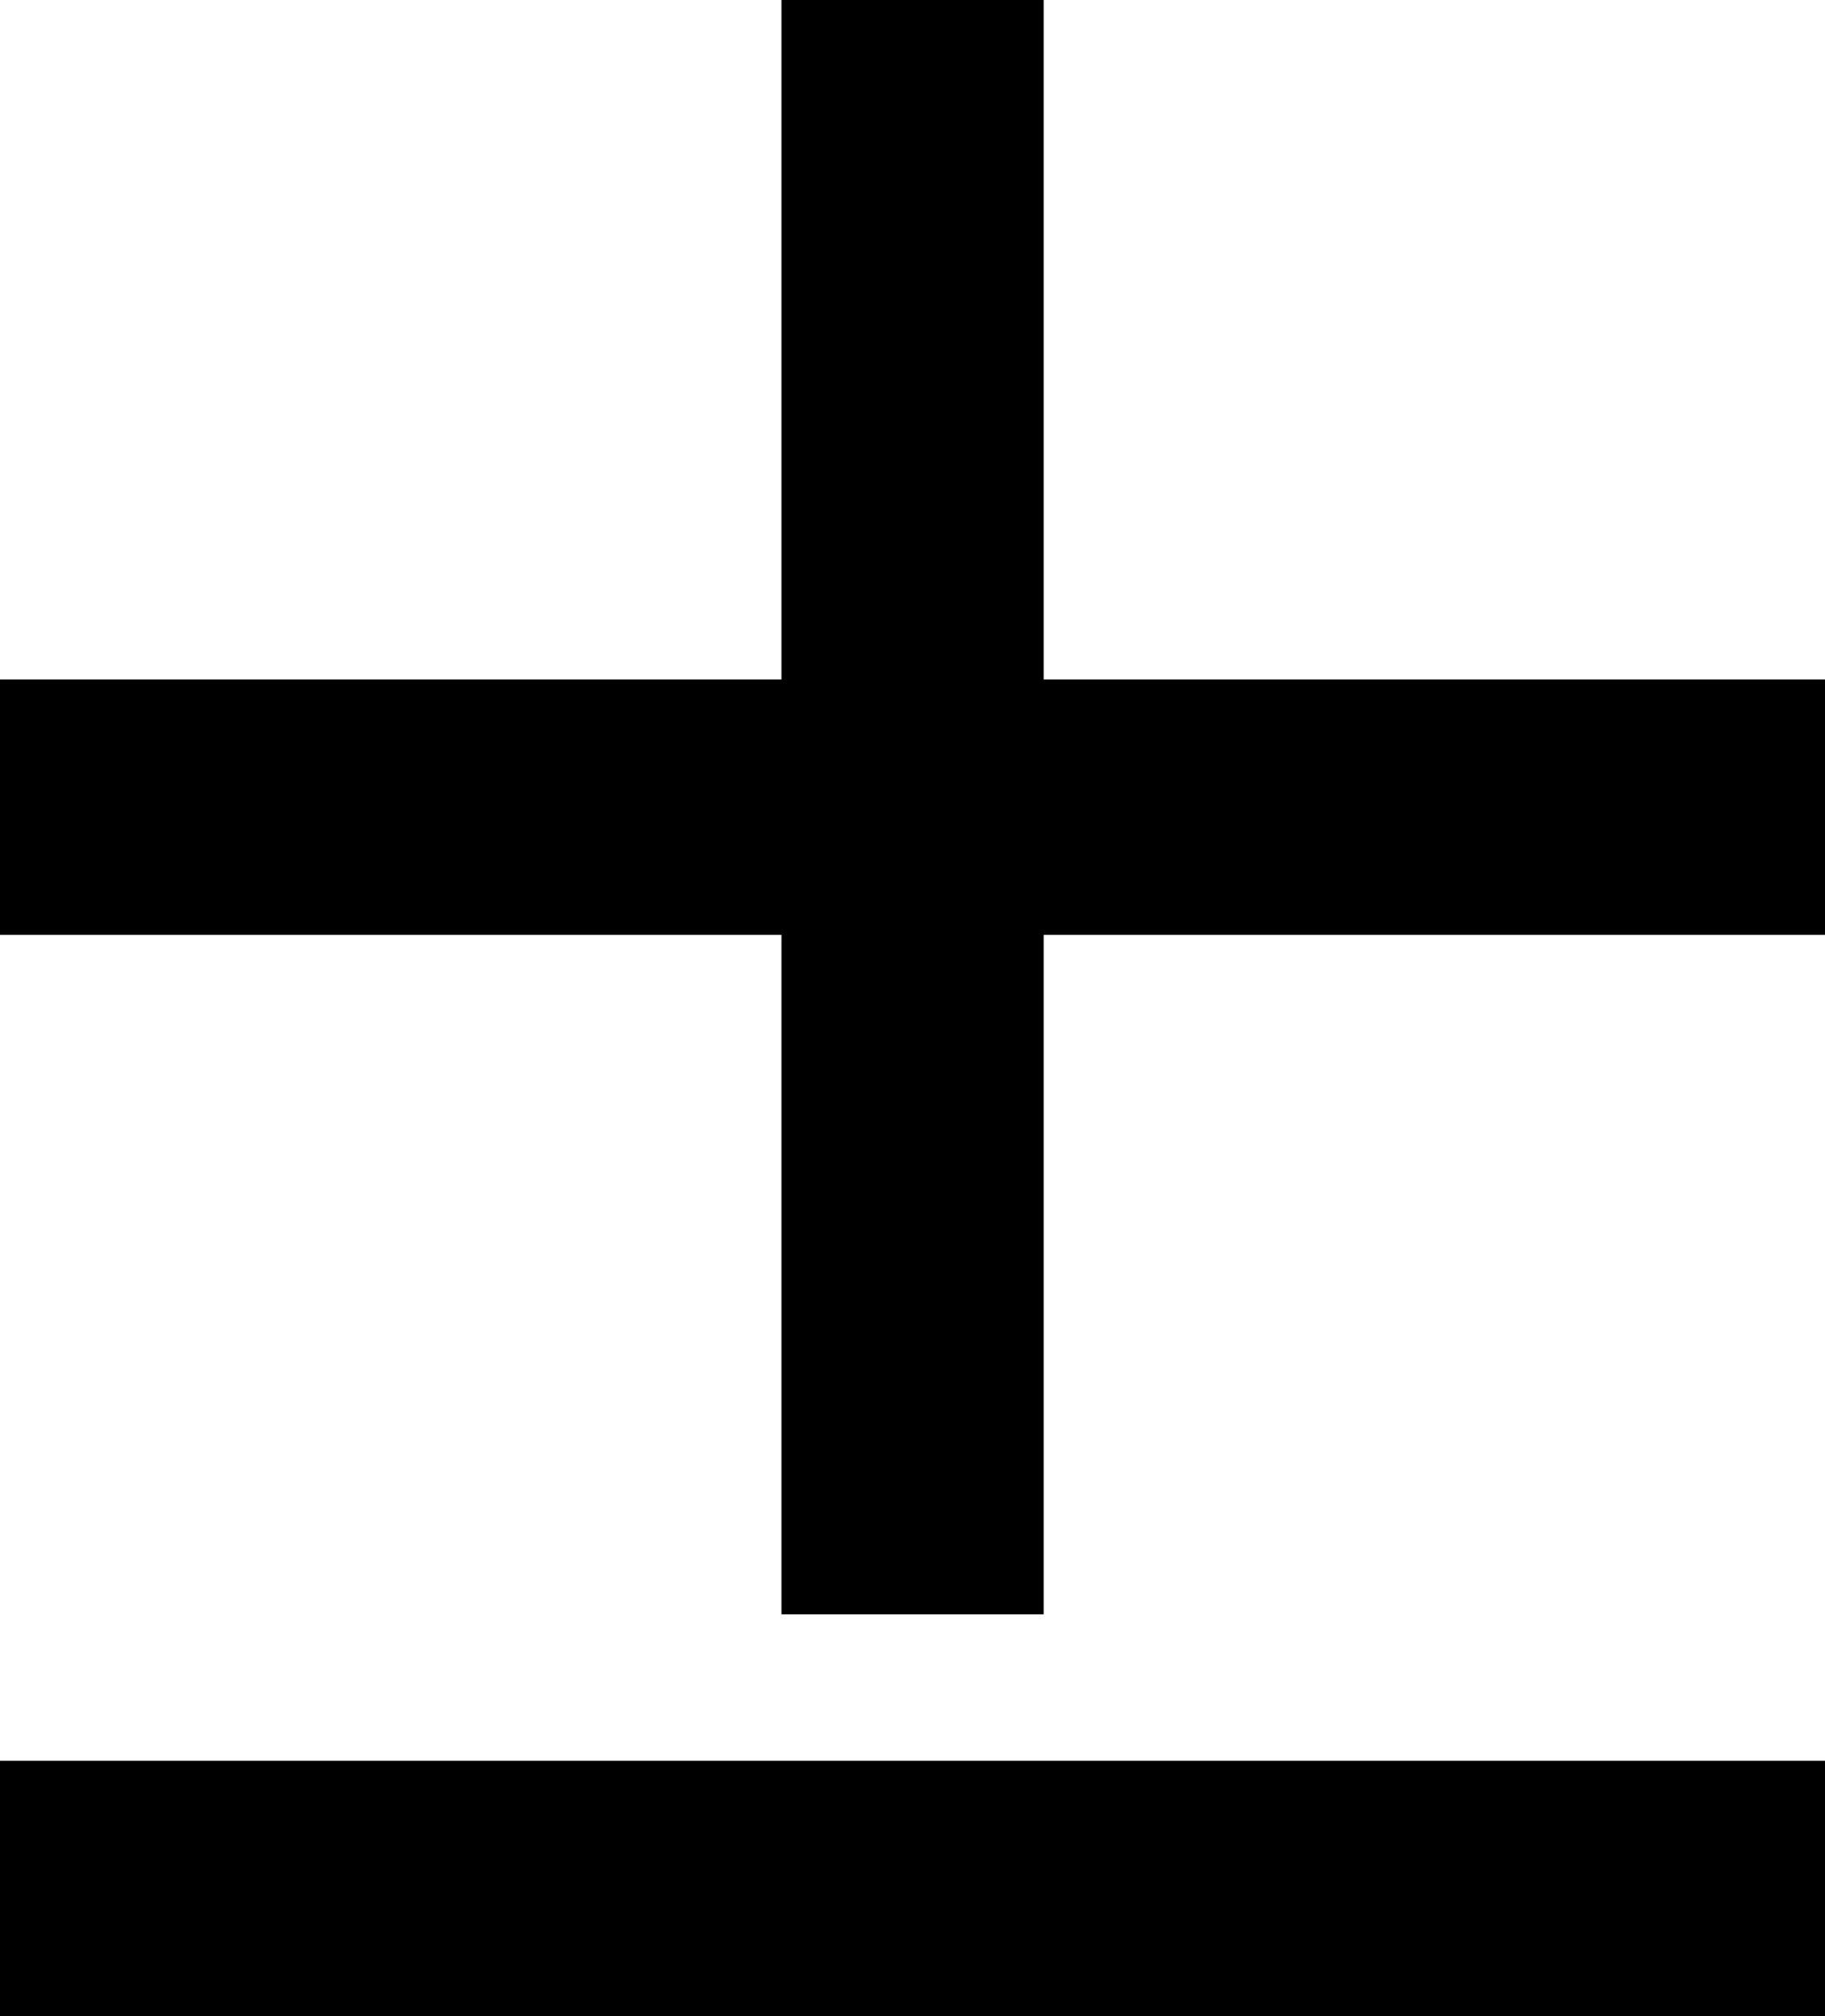 <svg width="15.703" height="17.344" viewBox="2.153 -37.266 15.703 17.344" xmlns="http://www.w3.org/2000/svg"><path d="M2.153 -19.922L2.153 -22.119L17.856 -22.119L17.856 -19.922ZM2.153 -29.224L2.153 -31.421L8.877 -31.421L8.877 -37.266L11.133 -37.266L11.133 -31.421L17.856 -31.421L17.856 -29.224L11.133 -29.224L11.133 -23.379L8.877 -23.379L8.877 -29.224ZM2.153 -29.224"></path></svg>